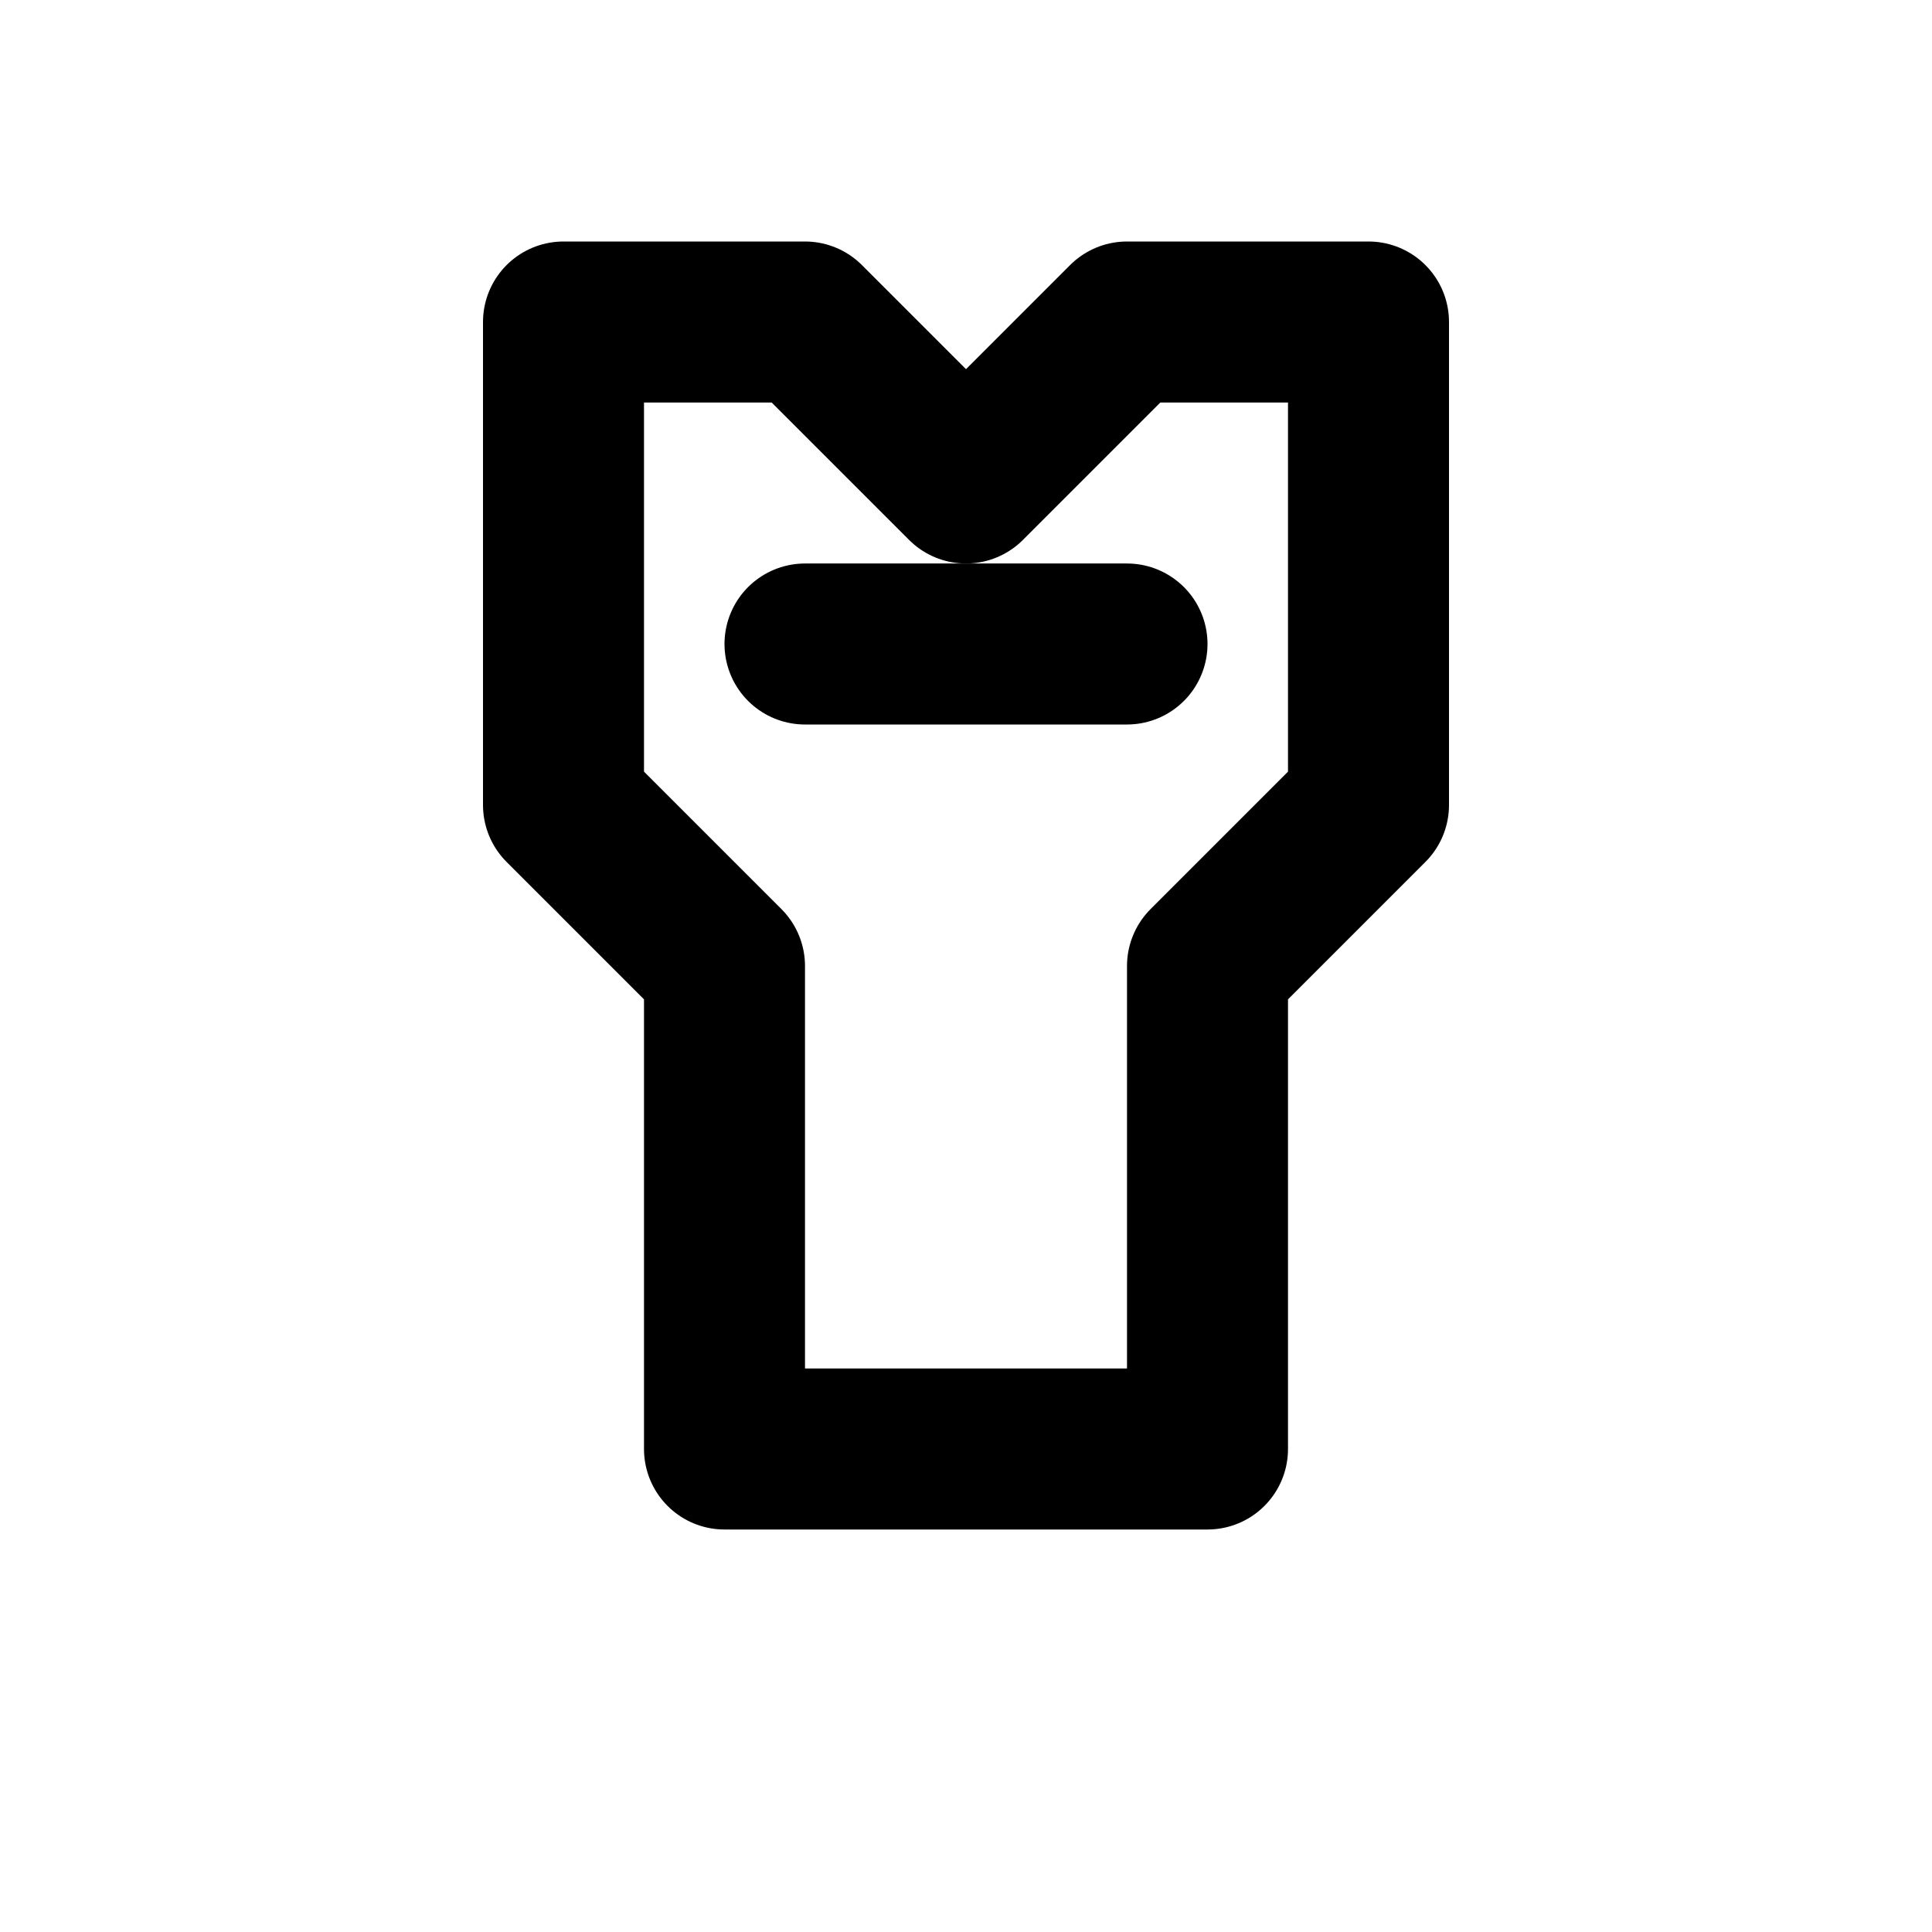 <svg xmlns="http://www.w3.org/2000/svg" viewBox="0 0 24 24" width="24" height="24" stroke="currentColor" fill="none" stroke-width="2" stroke-linecap="round" stroke-linejoin="round">
  <path d="M7 4h3l2 2 2-2h3v6l-2 2v6H9v-6L7 10V4z" />
  <path d="M10 8h4" />
</svg>